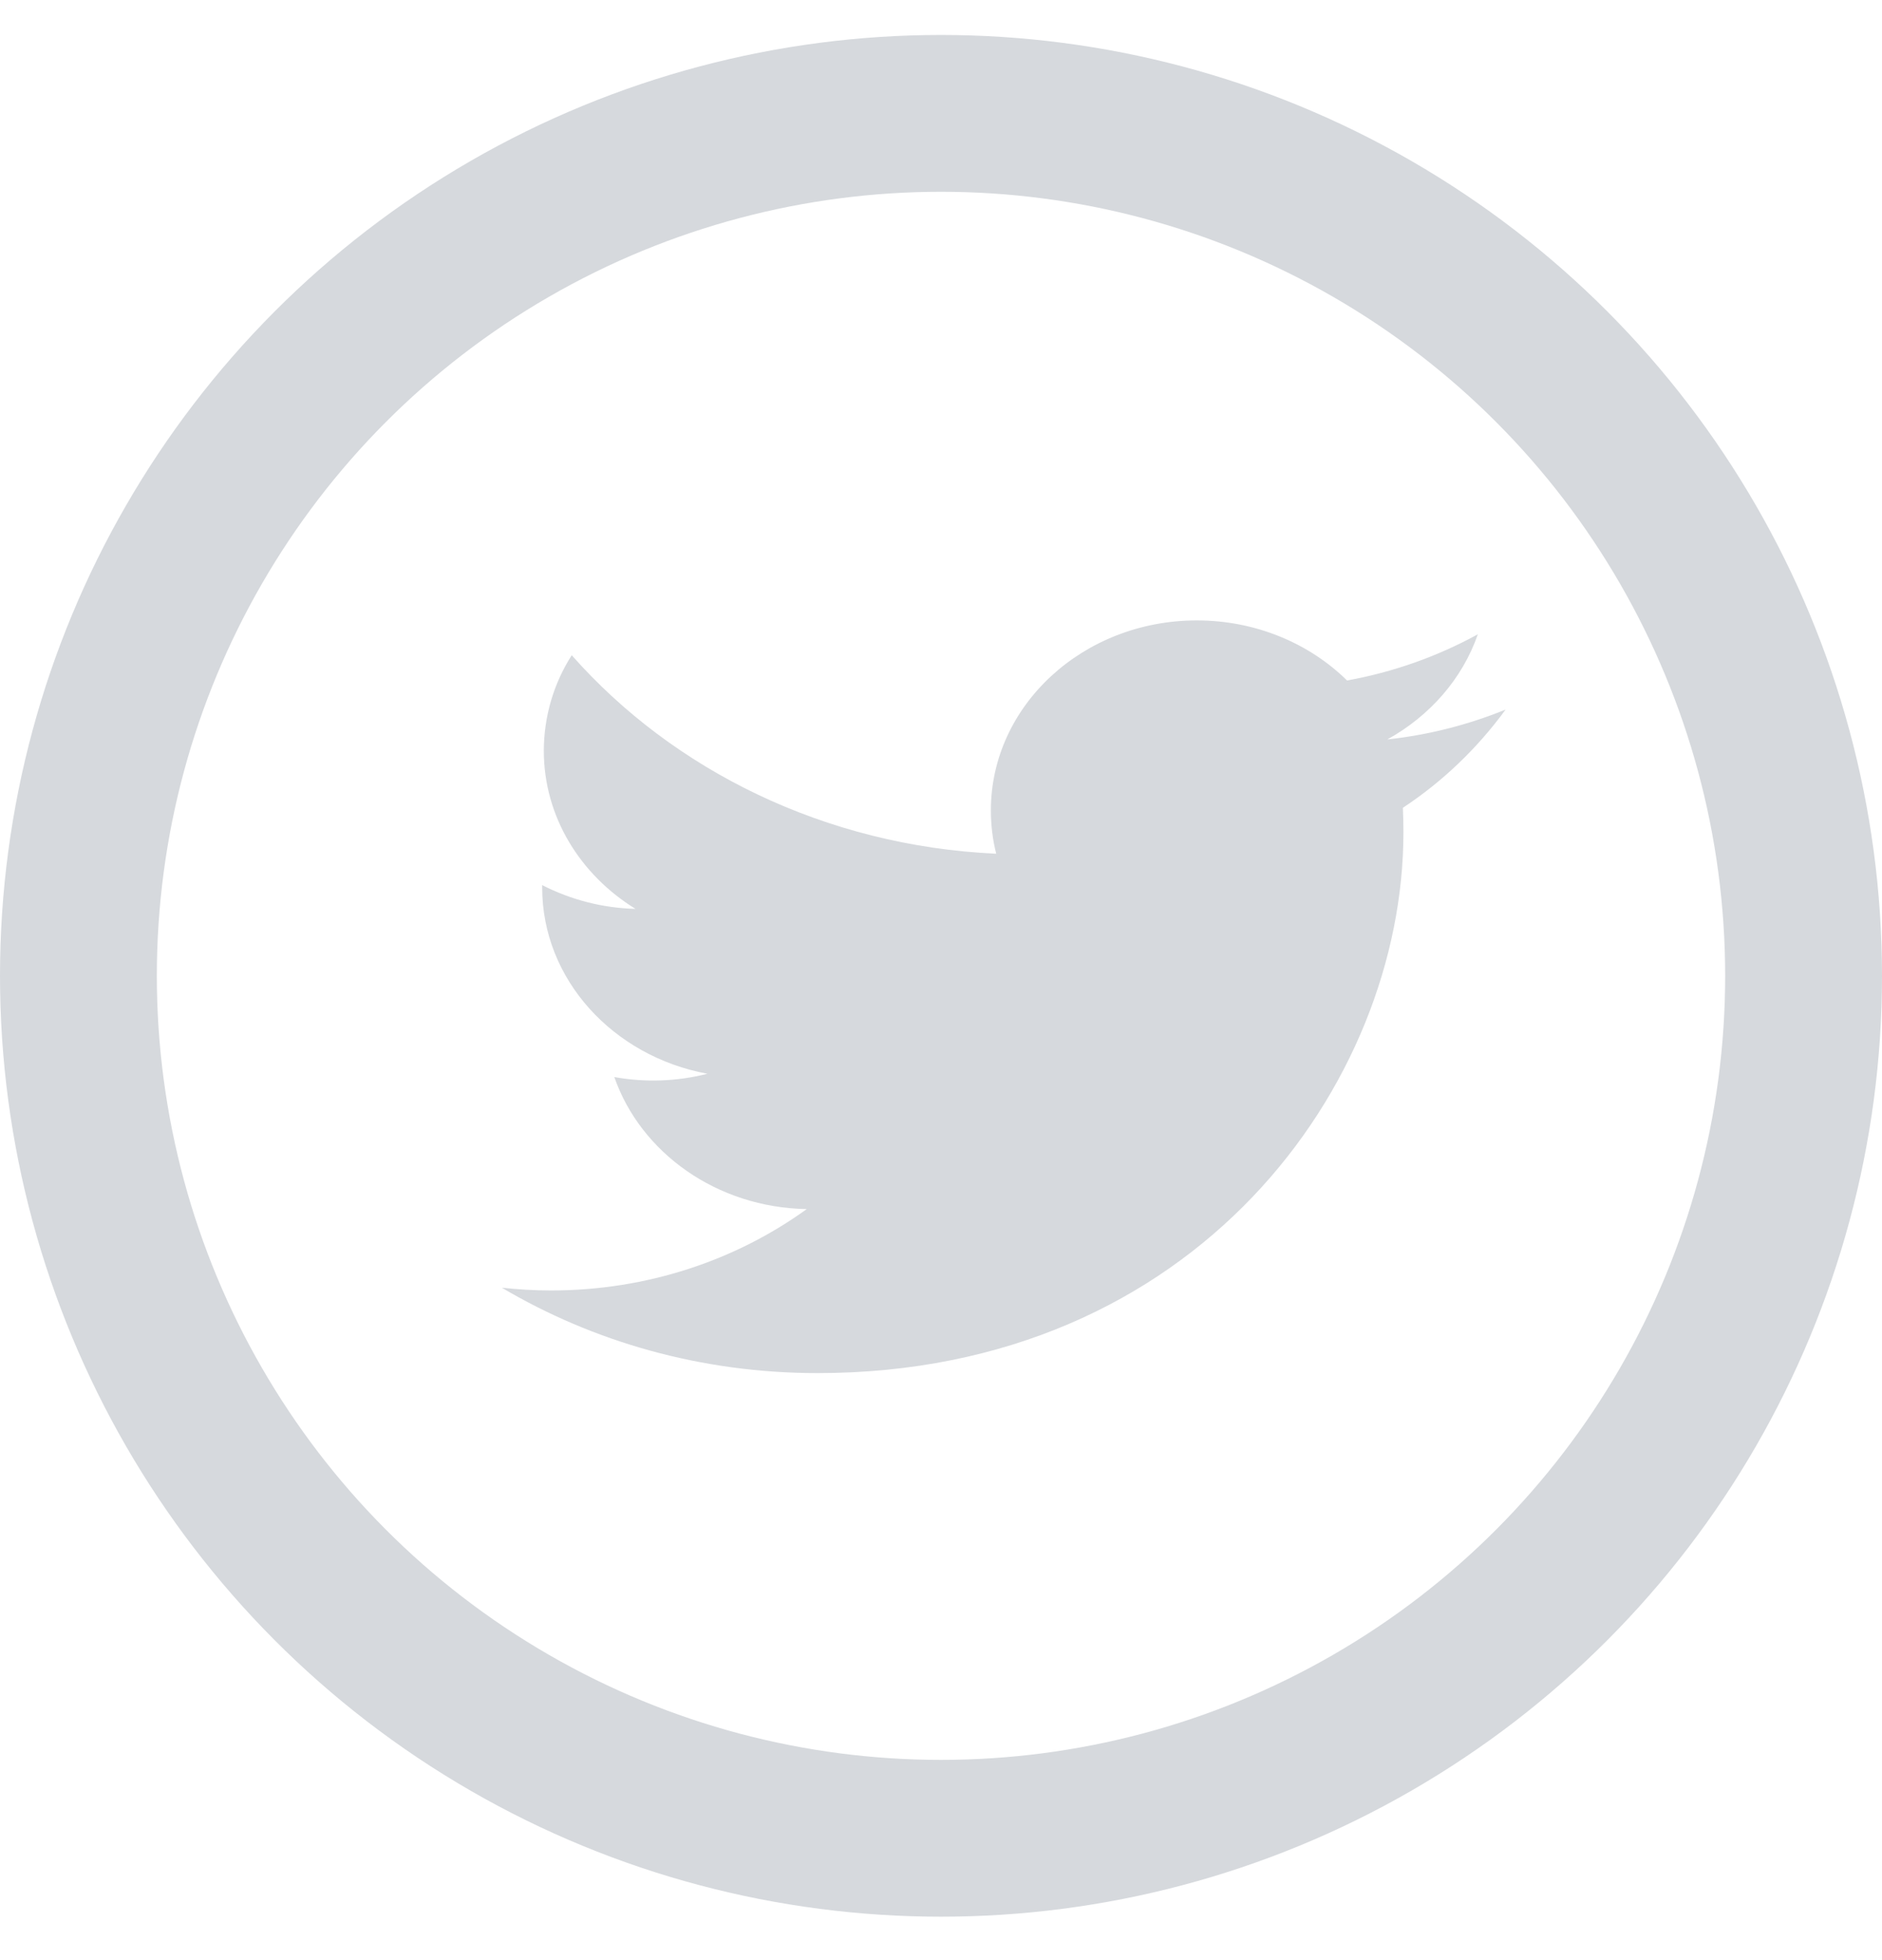 <svg width="24" height="25" viewBox="0 0 24 25" fill="none" xmlns="http://www.w3.org/2000/svg">
<circle cx="12" cy="12.446" r="11" stroke="#D6D9DD" stroke-width="2"/>
<path fill-rule="evenodd" clip-rule="evenodd" d="M19.2 9.05C18.717 9.247 18.209 9.375 17.692 9.431C18.234 9.131 18.65 8.656 18.846 8.09C18.324 8.376 17.761 8.574 17.178 8.679C16.7 8.208 16.017 7.913 15.262 7.913C13.812 7.913 12.636 8.999 12.636 10.336C12.636 10.526 12.659 10.711 12.704 10.889C10.521 10.788 8.586 9.823 7.291 8.357C7.059 8.719 6.936 9.142 6.935 9.575C6.935 10.416 7.399 11.158 8.104 11.592C7.69 11.582 7.284 11.478 6.914 11.289L6.914 11.32C6.914 12.493 7.819 13.473 9.021 13.695C8.632 13.794 8.228 13.808 7.834 13.737C8.169 14.7 9.139 15.402 10.288 15.421C9.389 16.071 8.256 16.459 7.026 16.459C6.814 16.459 6.605 16.446 6.4 16.424C7.562 17.112 8.942 17.513 10.425 17.513C15.256 17.513 17.897 13.82 17.897 10.618C17.897 10.513 17.895 10.408 17.89 10.303C18.396 9.969 18.84 9.544 19.2 9.05Z" fill="#D6D9DD"/>
</svg>
